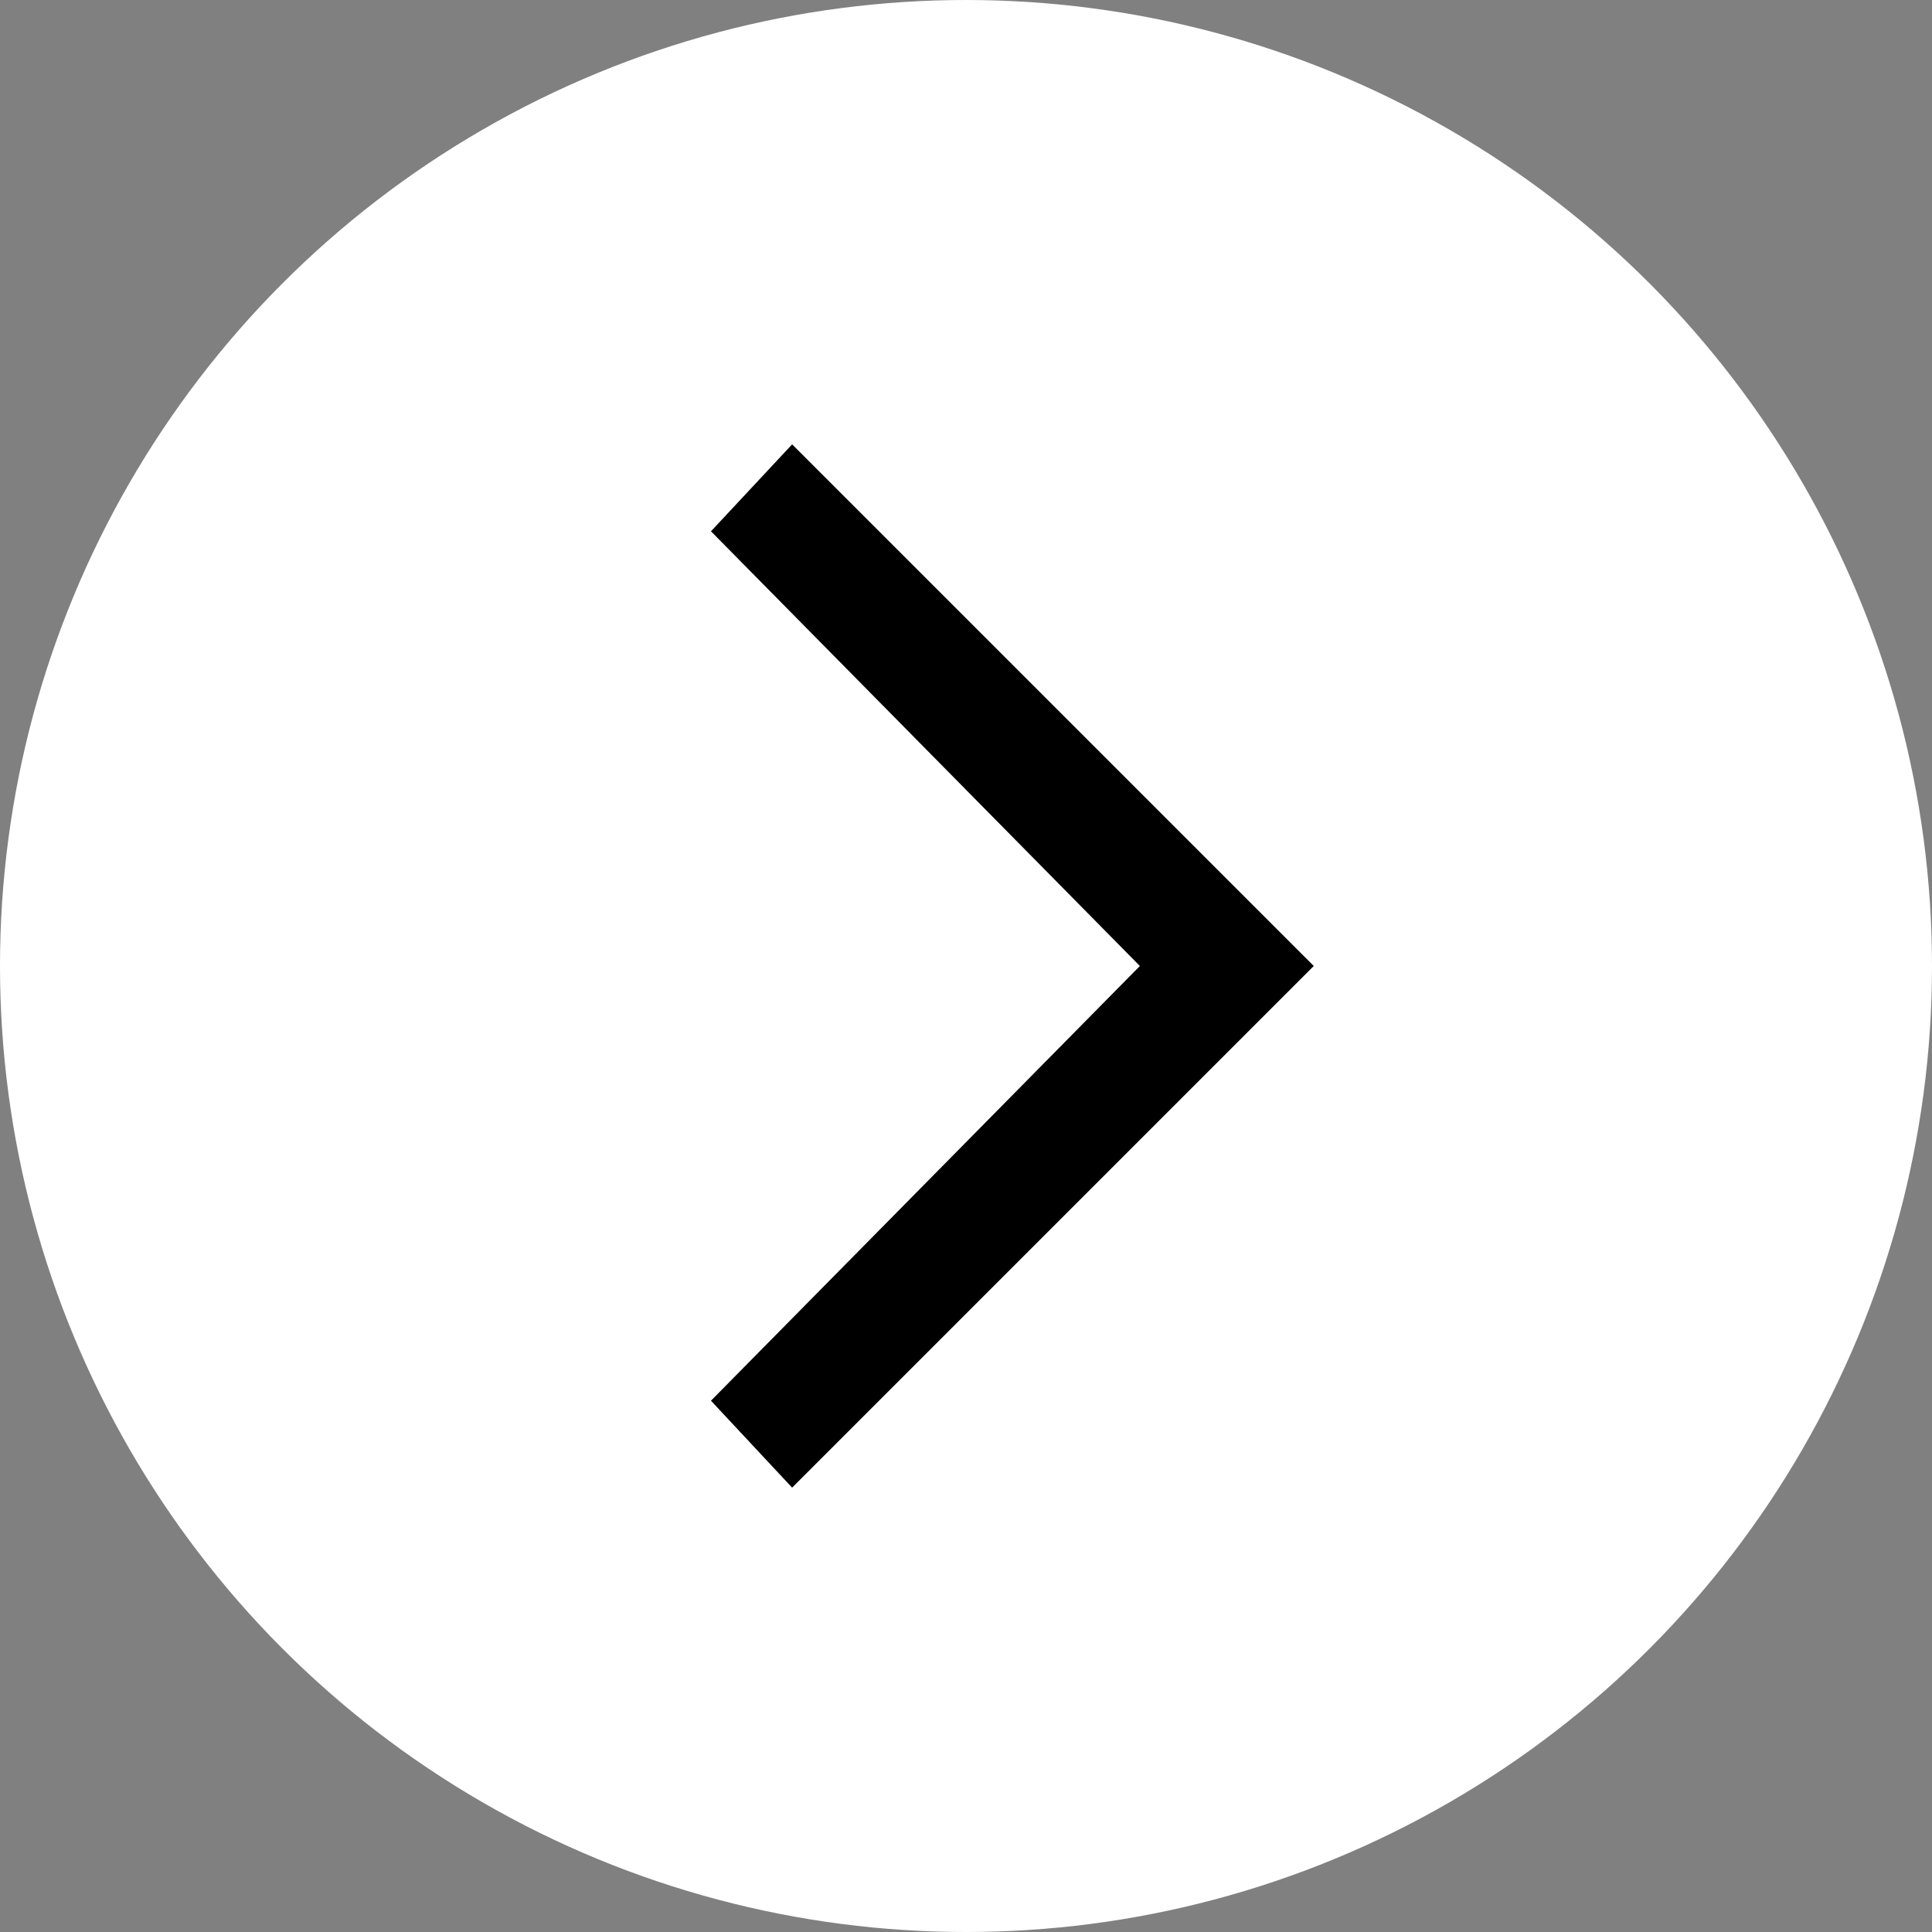 <svg width="40" height="40" viewBox="0 0 40 40" fill="none" xmlns="http://www.w3.org/2000/svg">
<rect x="0" y="0" width="40" height="40" fill="#808080" stroke="none"/>
<circle cx="20" cy="20" r="20" fill="white"/>
<path d="M16.4 9.2L14.72 11L23.6 20L14.72 29L16.4 30.8L27.2 20L16.4 9.2Z" fill="black"/>
</svg>
